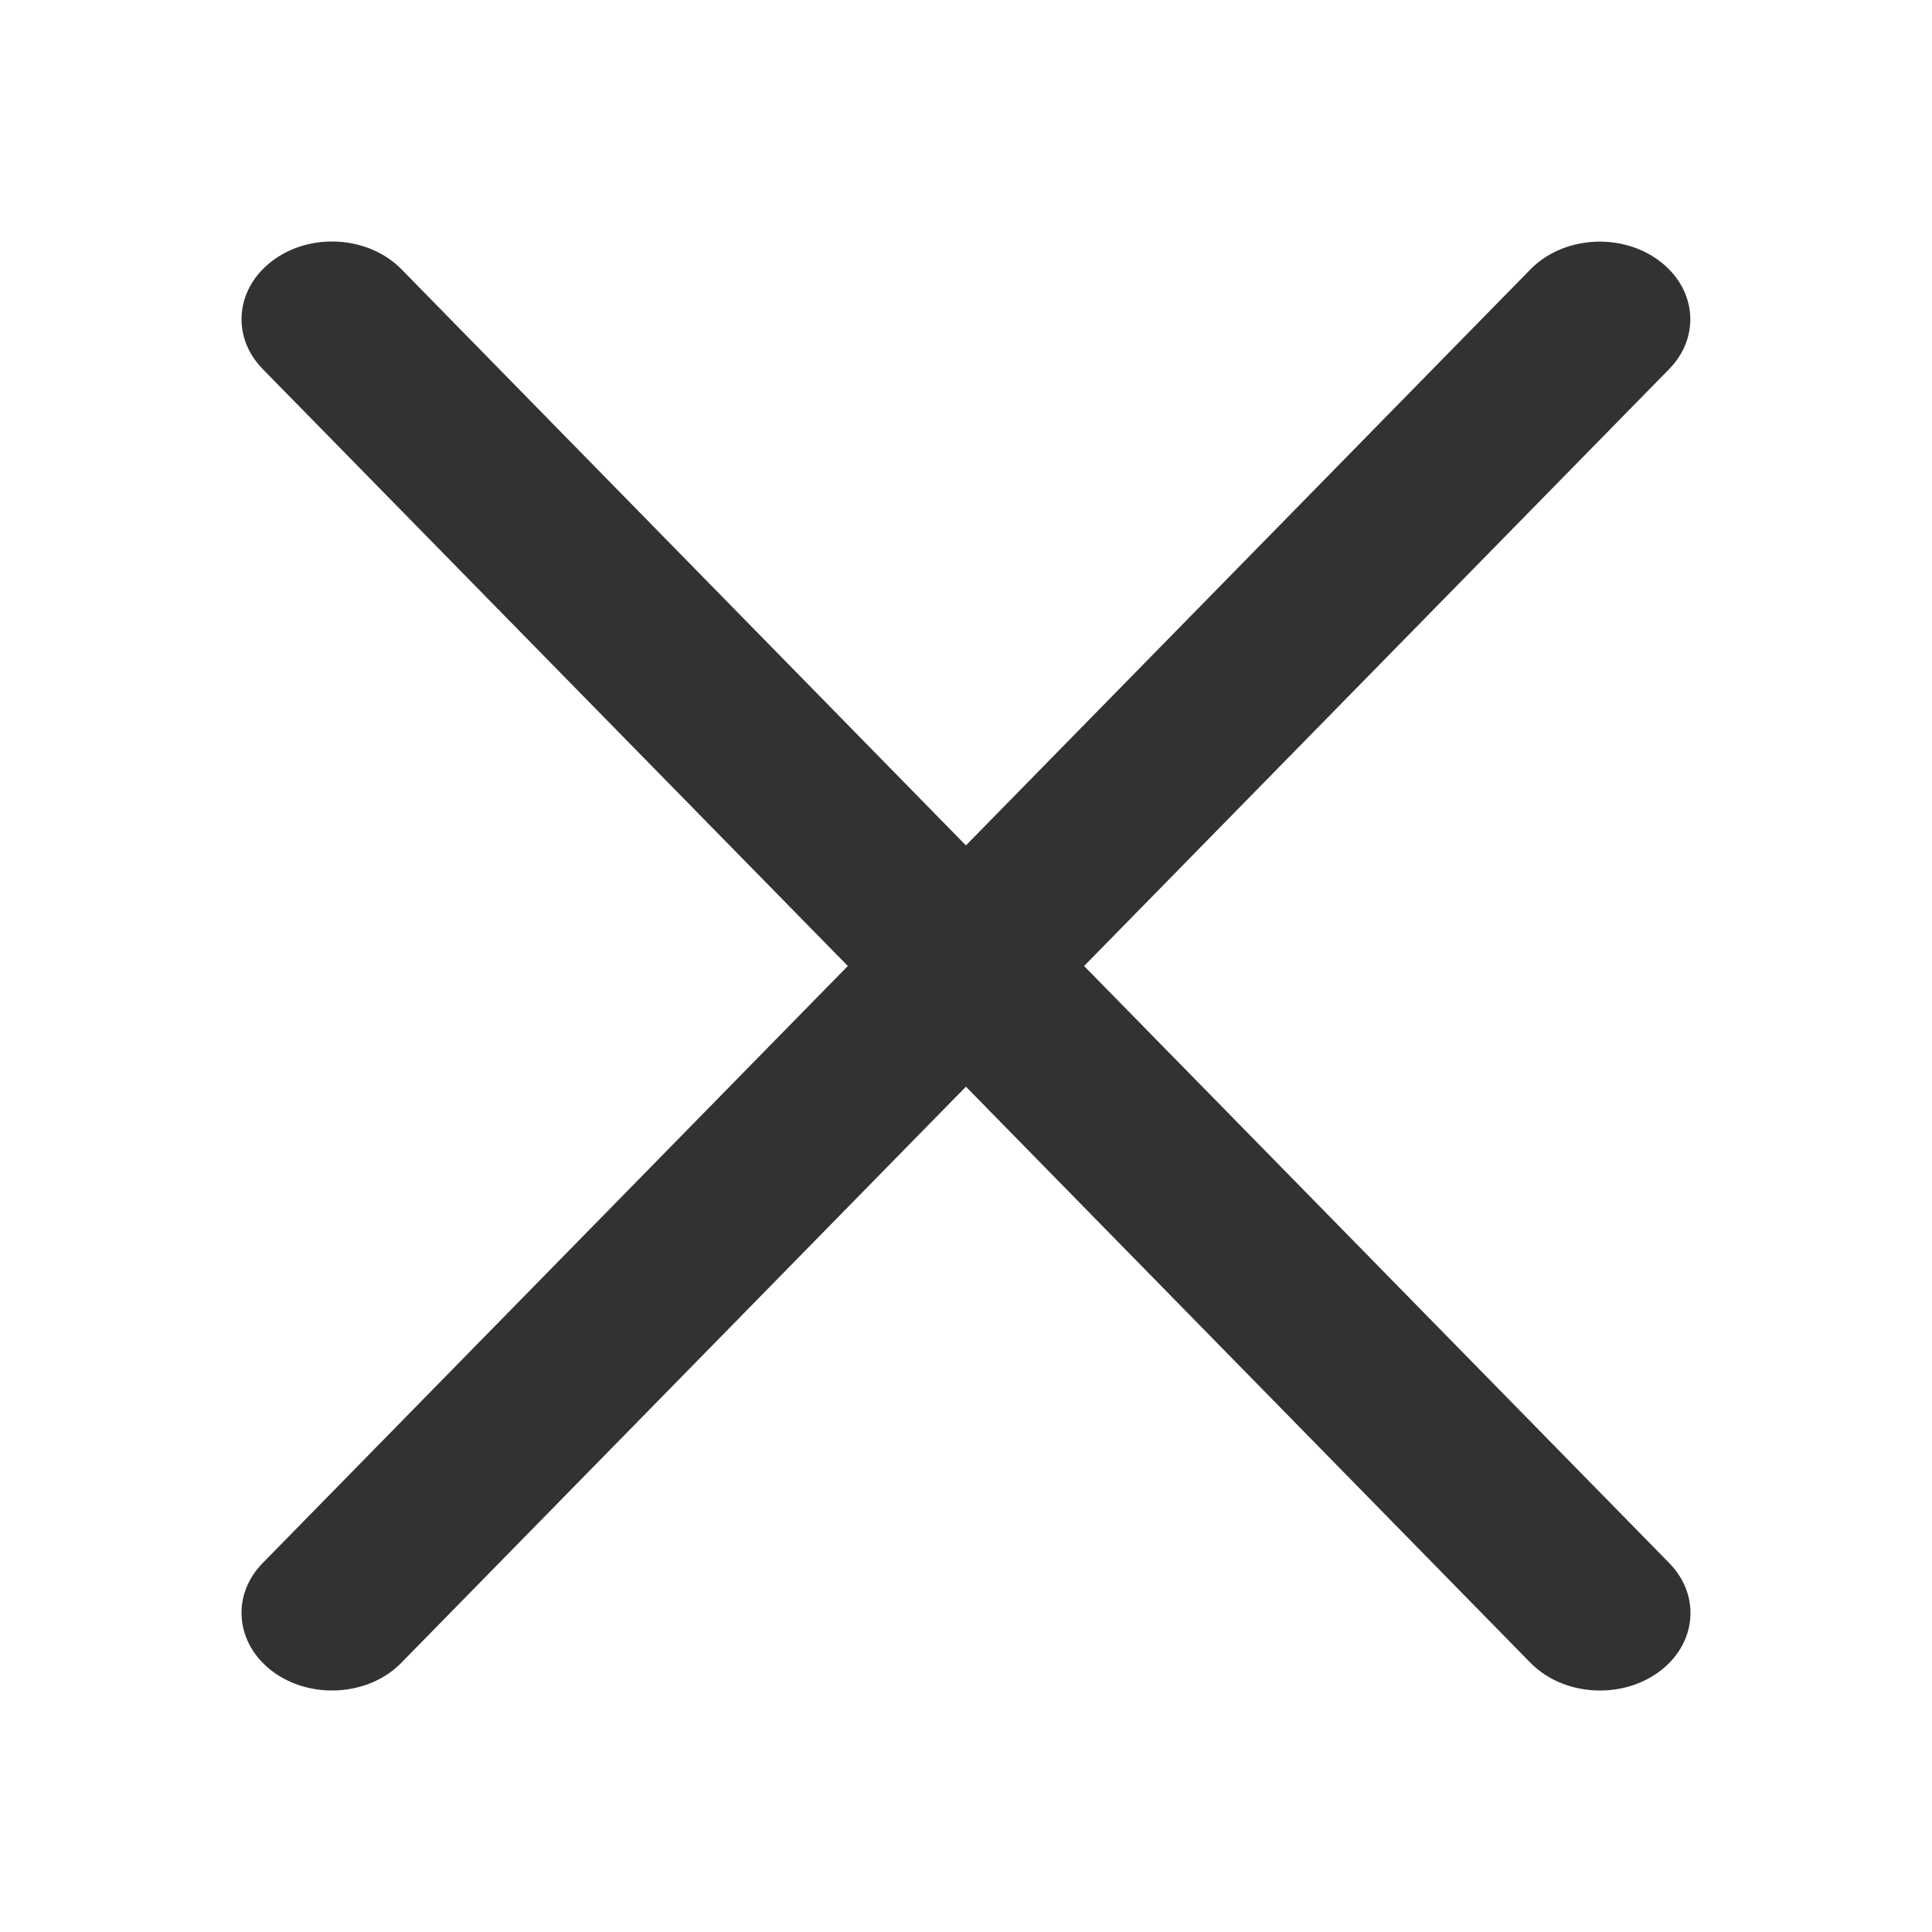 <svg width="24" height="24" viewBox="0 0 24 24" fill="none" xmlns="http://www.w3.org/2000/svg">
<path d="M20.736 19.417C21.136 19.825 21.074 20.433 20.599 20.775C20.385 20.928 20.132 21 19.874 21C19.553 21 19.235 20.883 19.012 20.656L11.999 13.499L4.987 20.654C4.764 20.884 4.445 21 4.124 21C3.869 21 3.612 20.926 3.401 20.774C2.926 20.431 2.864 19.823 3.264 19.416L10.532 12L3.264 4.585C2.864 4.177 2.926 3.57 3.401 3.227C3.876 2.883 4.586 2.936 4.987 3.345L11.999 10.502L19.012 3.346C19.412 2.938 20.121 2.885 20.596 3.228C21.072 3.571 21.134 4.179 20.734 4.586L13.467 12L20.736 19.417Z" fill="#323232"/>
</svg>
